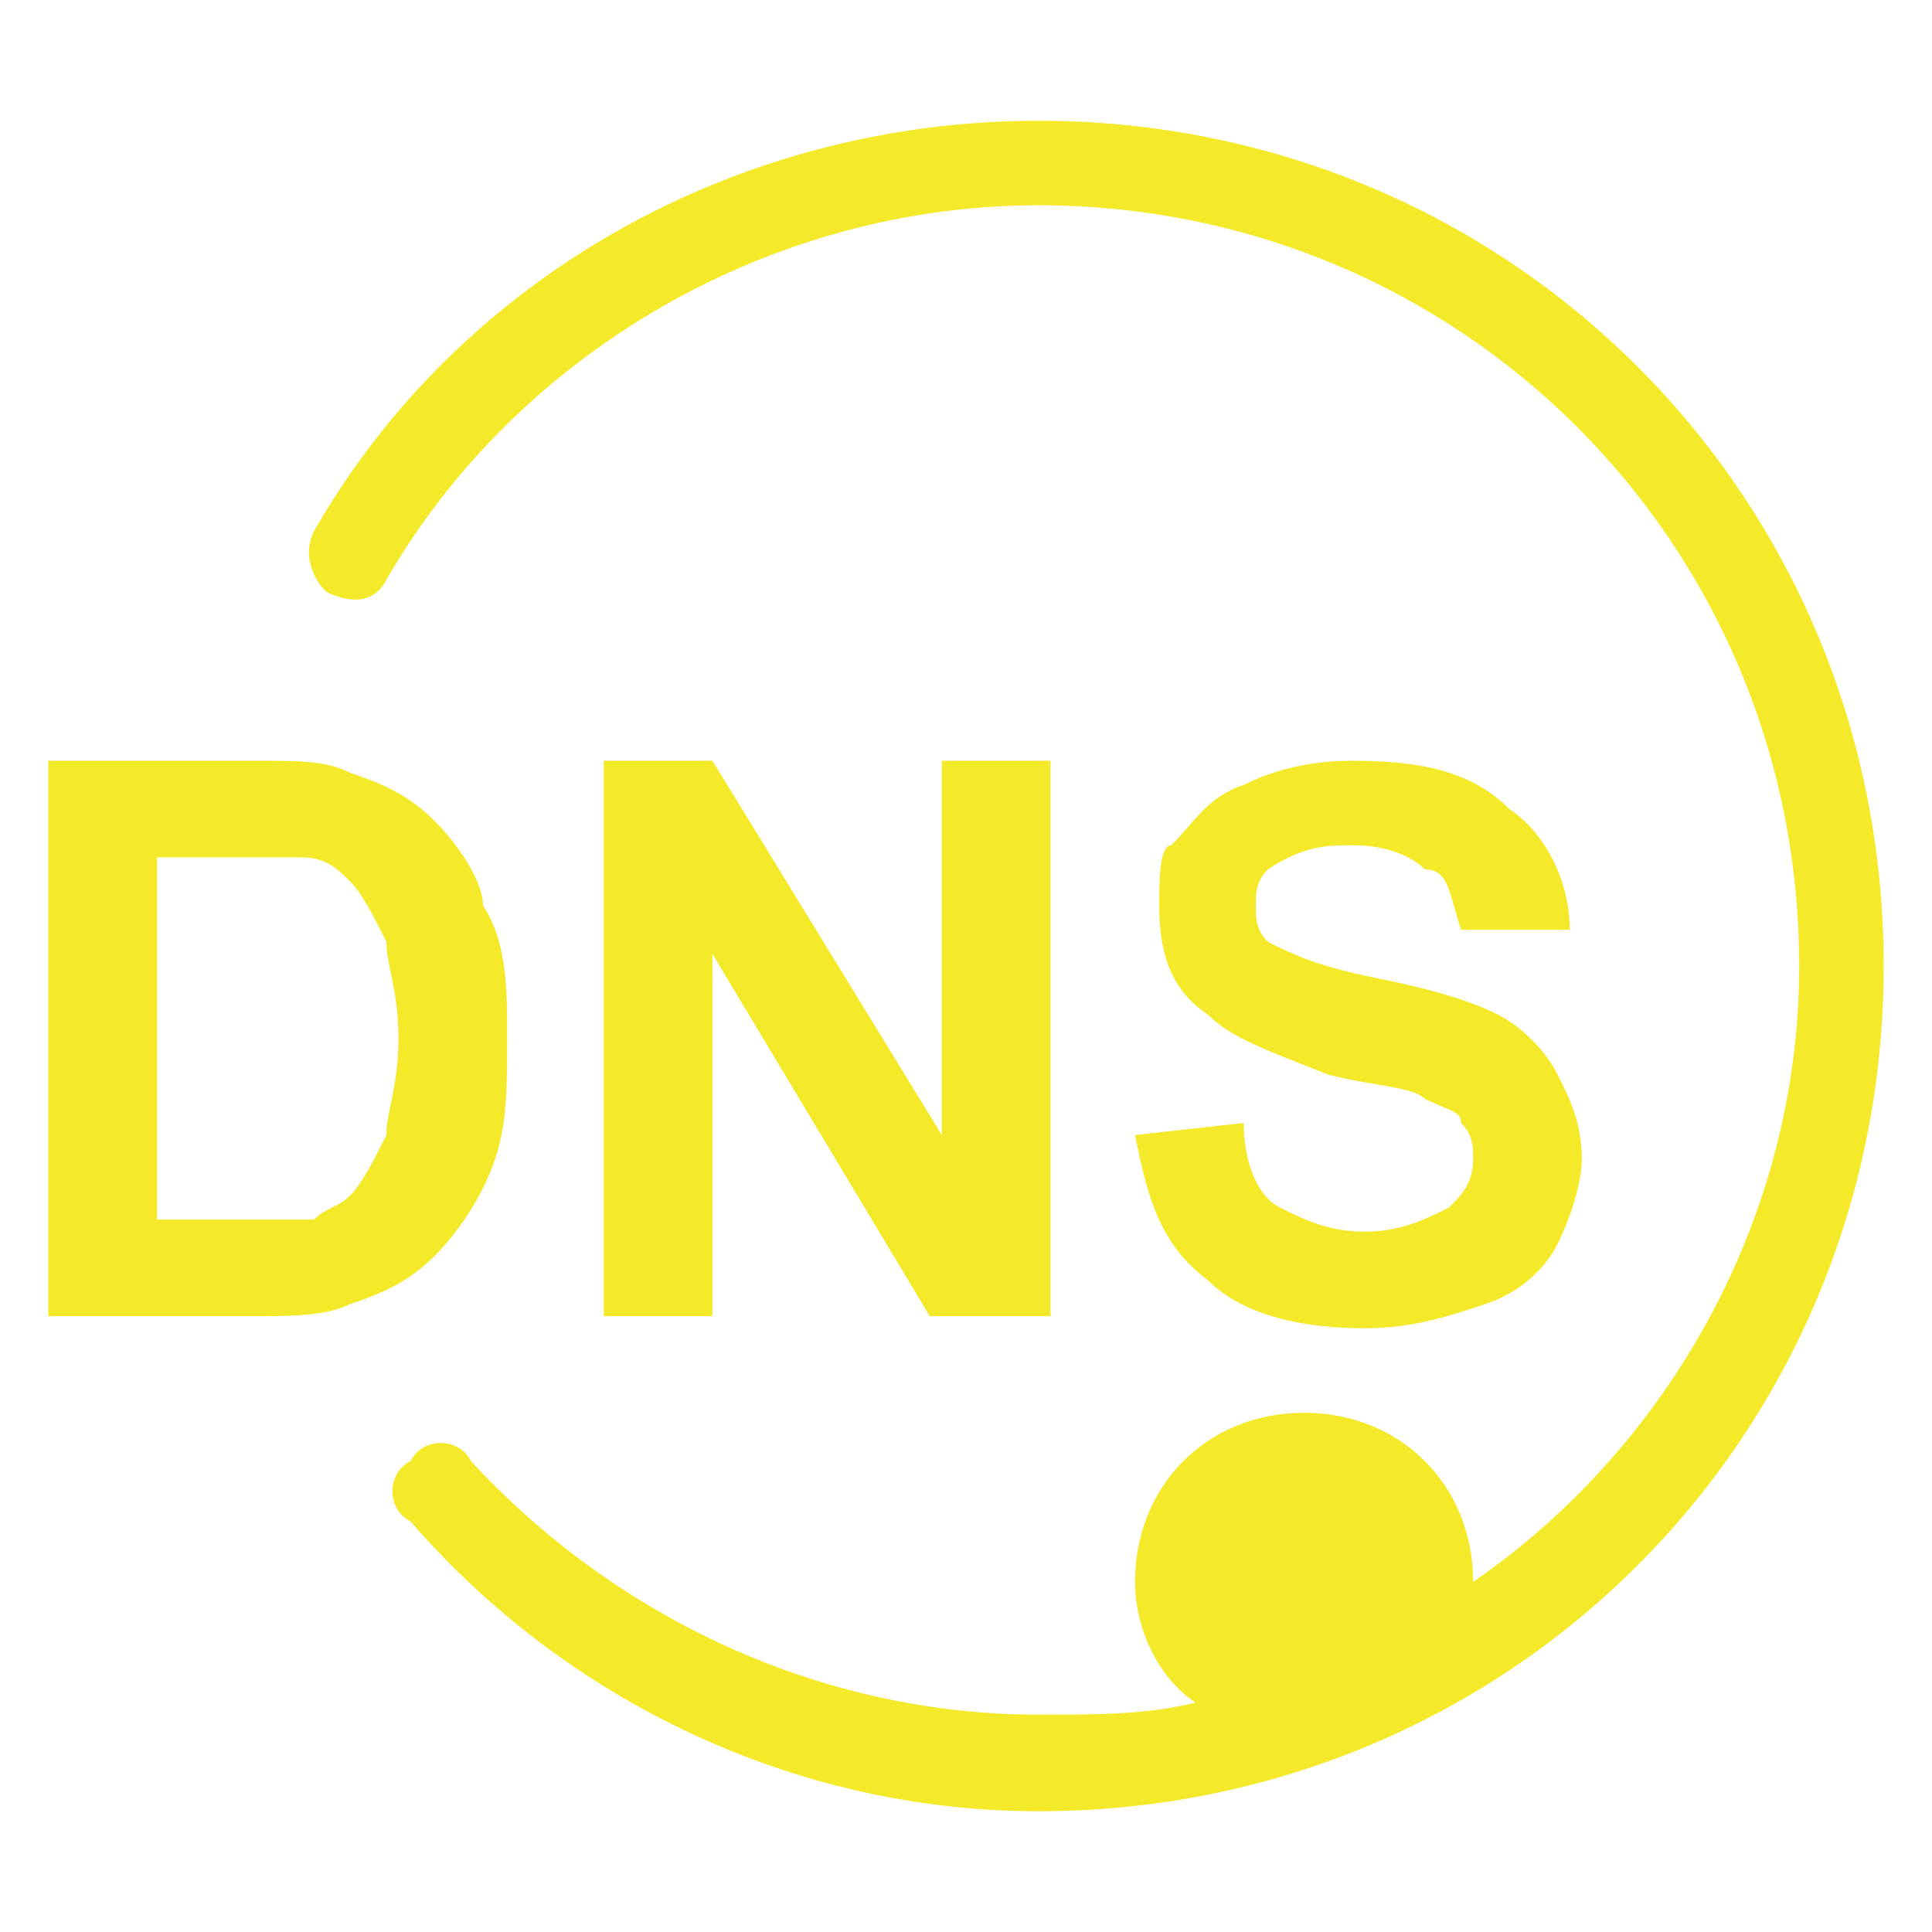 <?xml version="1.0" standalone="no"?><!DOCTYPE svg PUBLIC "-//W3C//DTD SVG 1.1//EN" "http://www.w3.org/Graphics/SVG/1.1/DTD/svg11.dtd"><svg t="1514961275219" class="icon" style="" viewBox="0 0 1024 1024" version="1.1" xmlns="http://www.w3.org/2000/svg" p-id="37957" xmlns:xlink="http://www.w3.org/1999/xlink" width="200" height="200"><defs><style type="text/css"></style></defs><path d="M550.4 64c-160 0-307.2 83.2-384 217.6-6.4 12.8 0 25.6 6.4 32 12.8 6.4 25.6 6.4 32-6.4 70.4-121.6 204.8-198.4 345.6-198.4 224 0 403.2 179.2 403.2 403.2 0 134.4-70.4 256-172.8 326.4 0-51.2-38.4-89.6-89.6-89.6-51.2 0-89.6 38.4-89.6 89.6 0 25.6 12.8 51.2 32 64-25.6 6.4-51.2 6.4-83.2 6.4-115.2 0-224-51.2-300.8-134.4-6.4-12.8-25.6-12.8-32 0-12.8 6.4-12.8 25.6 0 32C300.8 902.4 422.4 960 550.4 960c249.6 0 448-198.4 448-448s-198.4-448-448-448z" p-id="37958" fill="#f4ea2a"></path><path d="M262.4 614.4c6.4-19.2 6.4-38.4 6.4-64s0-51.2-12.8-70.4c0-12.8-12.8-32-25.6-44.8-12.8-12.8-25.6-19.2-44.8-25.6-12.8-6.4-25.6-6.4-51.2-6.4H25.6v294.4h108.8c19.2 0 38.4 0 51.2-6.4 19.2-6.4 32-12.8 44.8-25.6 12.8-12.8 25.6-32 32-51.2z m-57.6-12.8c-6.4 12.8-12.8 25.6-19.2 32-6.4 6.4-12.8 6.4-19.2 12.8H83.2v-192H160c12.8 0 19.2 6.4 25.6 12.8 6.4 6.4 12.8 19.2 19.2 32 0 12.8 6.4 25.6 6.4 51.2s-6.4 38.4-6.4 51.2zM492.8 697.6h64V403.2h-57.6v198.4L377.6 403.2H320v294.4h57.6v-192zM723.2 652.8c-19.2 0-32-6.4-44.8-12.8s-19.2-25.6-19.2-44.8l-57.6 6.4c6.4 32 12.8 57.6 38.4 76.8 19.2 19.2 51.2 25.6 83.2 25.6 25.6 0 44.8-6.4 64-12.8s32-19.2 38.4-32c6.4-12.8 12.8-32 12.8-44.8 0-19.2-6.4-32-12.8-44.8-6.4-12.8-19.2-25.6-32-32-12.8-6.4-32-12.8-64-19.2s-44.8-12.8-57.6-19.2c-6.4-6.4-6.4-12.8-6.4-19.2 0-6.4 0-12.8 6.4-19.2 19.2-12.8 32-12.8 44.8-12.8 19.2 0 32 6.4 38.4 12.8 12.8 0 12.8 12.8 19.2 32h57.6c0-25.6-12.8-51.2-32-64-19.2-19.2-44.8-25.6-83.2-25.6-25.6 0-44.8 6.4-57.6 12.8-19.2 6.4-25.6 19.2-38.4 32-6.4 0-6.4 19.2-6.4 32 0 25.6 6.4 44.8 25.6 57.6 12.8 12.8 32 19.2 64 32 25.6 6.4 44.8 6.4 51.2 12.8 12.8 6.4 19.2 6.4 19.2 12.8 6.4 6.4 6.4 12.8 6.4 19.2 0 12.8-6.4 19.2-12.8 25.6-12.8 6.4-25.6 12.8-44.8 12.8z" p-id="37959" fill="#f4ea2a"></path></svg>